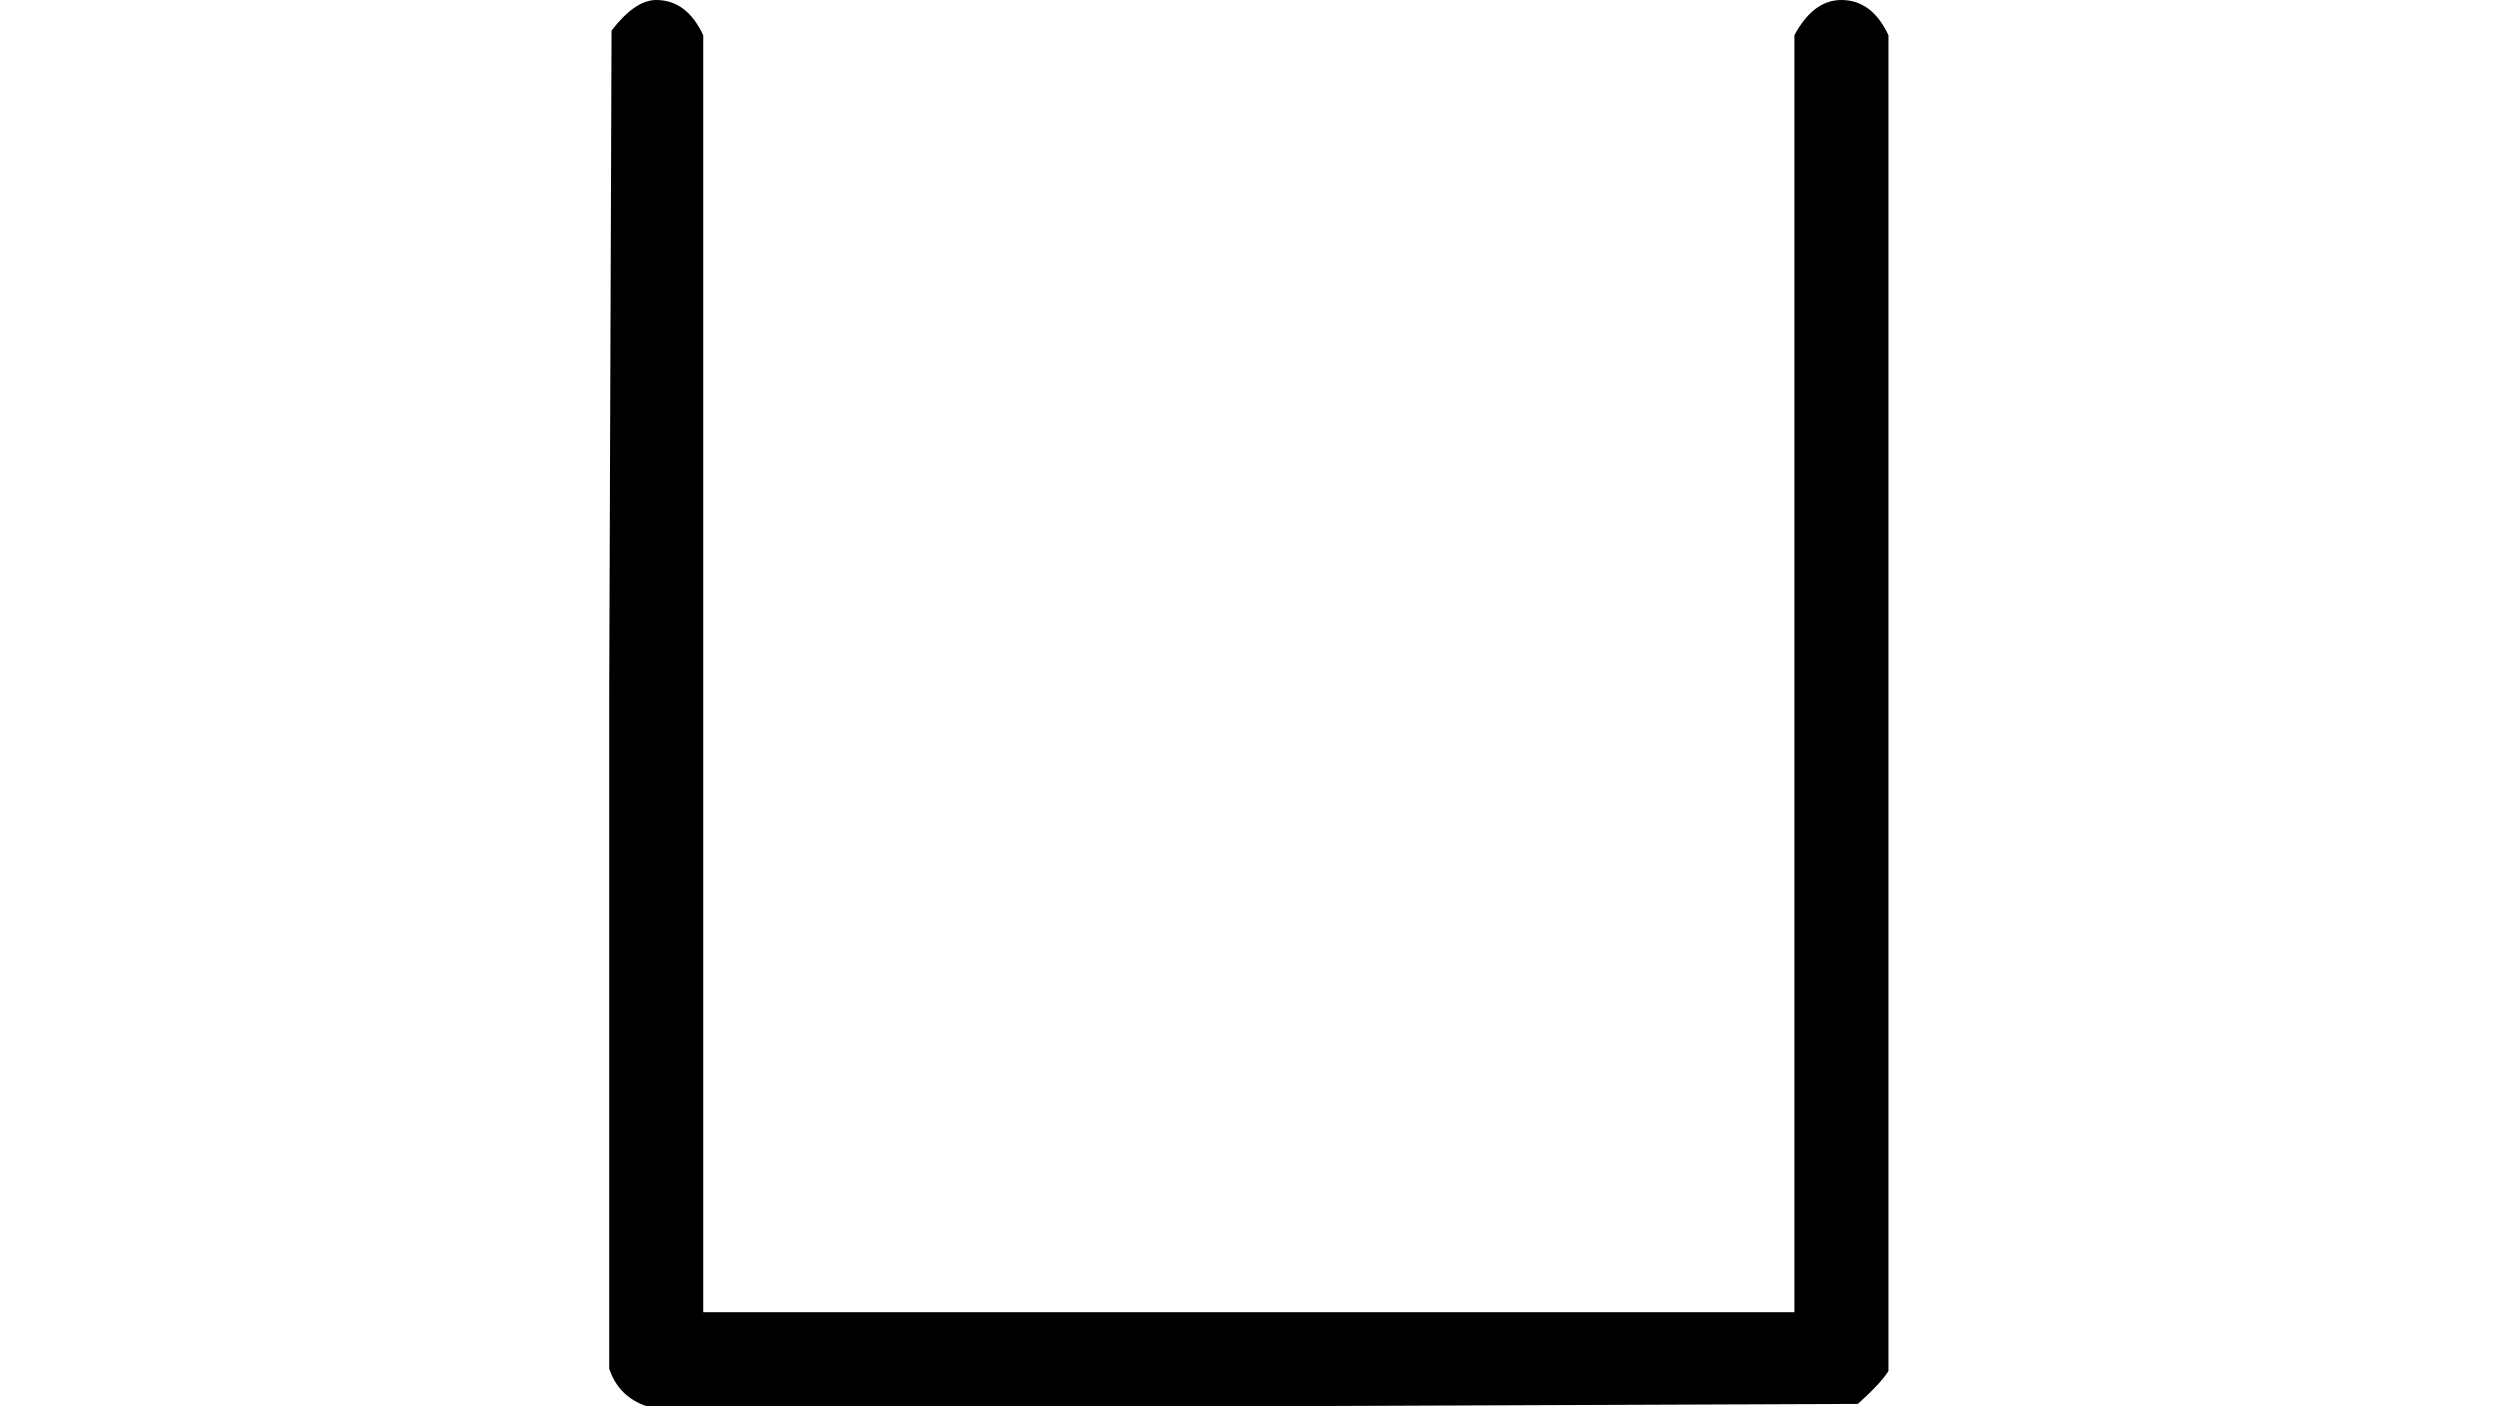 <?xml version="1.0" encoding="UTF-8" standalone="no" ?>
<svg xmlns="http://www.w3.org/2000/svg" width="1920px" height="1080px" viewBox="0 -598 667 598"
     xmlns:xlink="http://www.w3.org/1999/xlink" aria-hidden="true" style="">
    <defs>
        <path id="MJX-2279-TEX-N-2294"
              d="M77 0Q65 4 61 16V301L62 585Q72 598 81 598Q94 598 101 583V40H565V583Q573 598 585 598Q598 598 605 583V15Q602 10 592 1L335 0H77Z"></path>
    </defs>
    <g stroke="currentColor" fill="currentColor" stroke-width="0" transform="matrix(1 0 0 -1 0 0)">
        <g data-mml-node="math">
            <g data-mml-node="mo" data-semantic-type="operator" data-semantic-role="addition"
               data-semantic-annotation="nemeth:number" data-semantic-id="0" data-semantic-speech="square-cup">
                <use xlink:href="#MJX-2279-TEX-N-2294"></use>
            </g>
        </g>
    </g>
</svg>
